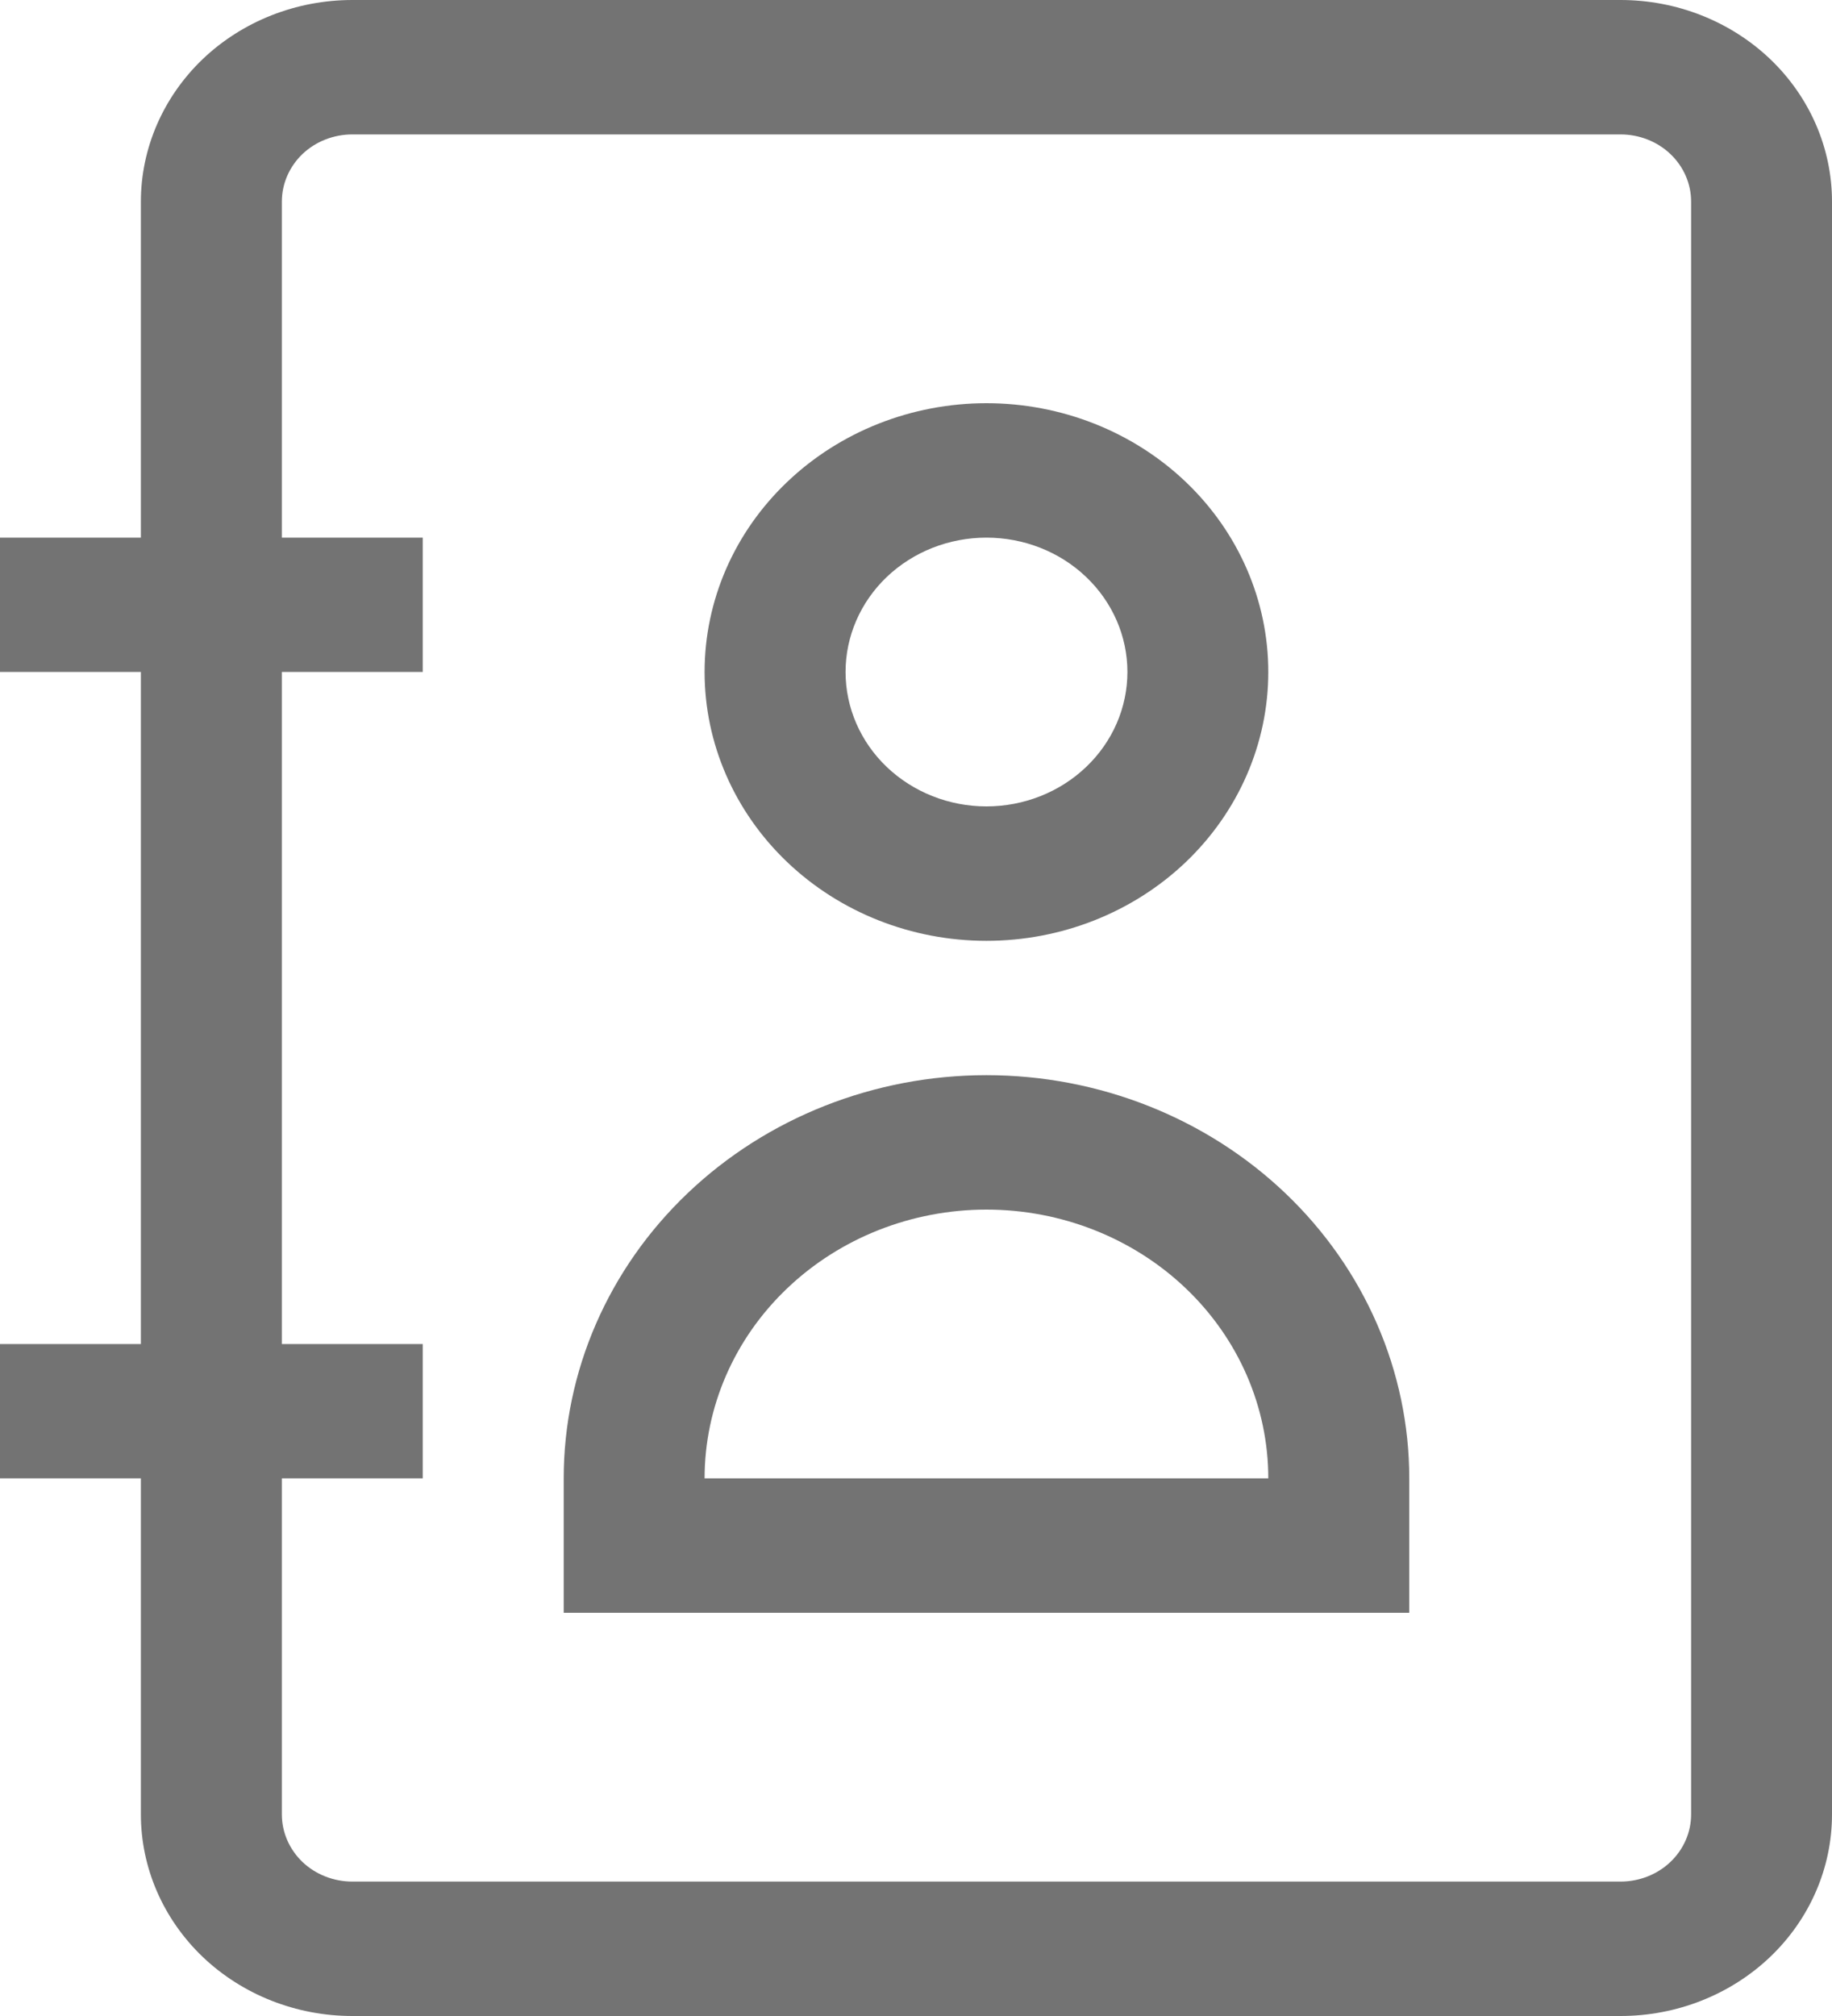 <svg width="20" height="22" viewBox="0 0 20 22" fill="none" xmlns="http://www.w3.org/2000/svg">
<path d="M6.923 16.867H6.154V17.6H6.923V16.867ZM14.615 16.867V17.6H15.385V16.867H14.615ZM7.692 16.867V16.133H6.154V16.867H7.692ZM13.846 16.133V16.867H15.385V16.133H13.846ZM14.615 16.133H6.923V17.6H14.615V16.133ZM10.769 13.2C11.585 13.2 12.368 13.509 12.945 14.059C13.522 14.609 13.846 15.355 13.846 16.133H15.385C15.385 14.966 14.898 13.847 14.033 13.022C13.167 12.197 11.993 11.733 10.769 11.733V13.2ZM7.692 16.133C7.692 15.355 8.016 14.609 8.594 14.059C9.171 13.509 9.953 13.2 10.769 13.2V11.733C9.545 11.733 8.371 12.197 7.506 13.022C6.64 13.847 6.154 14.966 6.154 16.133H7.692ZM10.769 4.4C9.953 4.4 9.171 4.709 8.594 5.259C8.016 5.809 7.692 6.555 7.692 7.333H9.231C9.231 6.944 9.393 6.571 9.681 6.296C9.97 6.021 10.361 5.867 10.769 5.867V4.4ZM13.846 7.333C13.846 6.555 13.522 5.809 12.945 5.259C12.368 4.709 11.585 4.4 10.769 4.4V5.867C11.177 5.867 11.569 6.021 11.857 6.296C12.146 6.571 12.308 6.944 12.308 7.333H13.846ZM10.769 10.267C11.585 10.267 12.368 9.958 12.945 9.408C13.522 8.857 13.846 8.111 13.846 7.333H12.308C12.308 7.722 12.146 8.095 11.857 8.37C11.569 8.645 11.177 8.8 10.769 8.8V10.267ZM10.769 8.8C10.361 8.8 9.97 8.645 9.681 8.37C9.393 8.095 9.231 7.722 9.231 7.333H7.692C7.692 8.111 8.016 8.857 8.594 9.408C9.171 9.958 9.953 10.267 10.769 10.267V8.8ZM3.846 1.467H17.692V0H3.846V1.467ZM18.462 2.2V19.8H20V2.2H18.462ZM17.692 20.533H3.846V22H17.692V20.533ZM3.077 19.8V2.2H1.538V19.8H3.077ZM3.846 20.533C3.642 20.533 3.446 20.456 3.302 20.319C3.158 20.181 3.077 19.994 3.077 19.8H1.538C1.538 20.384 1.782 20.943 2.214 21.356C2.647 21.768 3.234 22 3.846 22V20.533ZM18.462 19.8C18.462 19.994 18.381 20.181 18.236 20.319C18.092 20.456 17.896 20.533 17.692 20.533V22C18.304 22 18.891 21.768 19.324 21.356C19.757 20.943 20 20.384 20 19.8H18.462ZM17.692 1.467C17.896 1.467 18.092 1.544 18.236 1.681C18.381 1.819 18.462 2.006 18.462 2.2H20C20 1.617 19.757 1.057 19.324 0.644C18.891 0.232 18.304 0 17.692 0V1.467ZM3.846 0C3.234 0 2.647 0.232 2.214 0.644C1.782 1.057 1.538 1.617 1.538 2.2H3.077C3.077 2.006 3.158 1.819 3.302 1.681C3.446 1.544 3.642 1.467 3.846 1.467V0ZM4.615 5.867H0V7.333H4.615V5.867ZM4.615 14.667H0V16.133H4.615V14.667Z" fill="#737373"/>
</svg>
